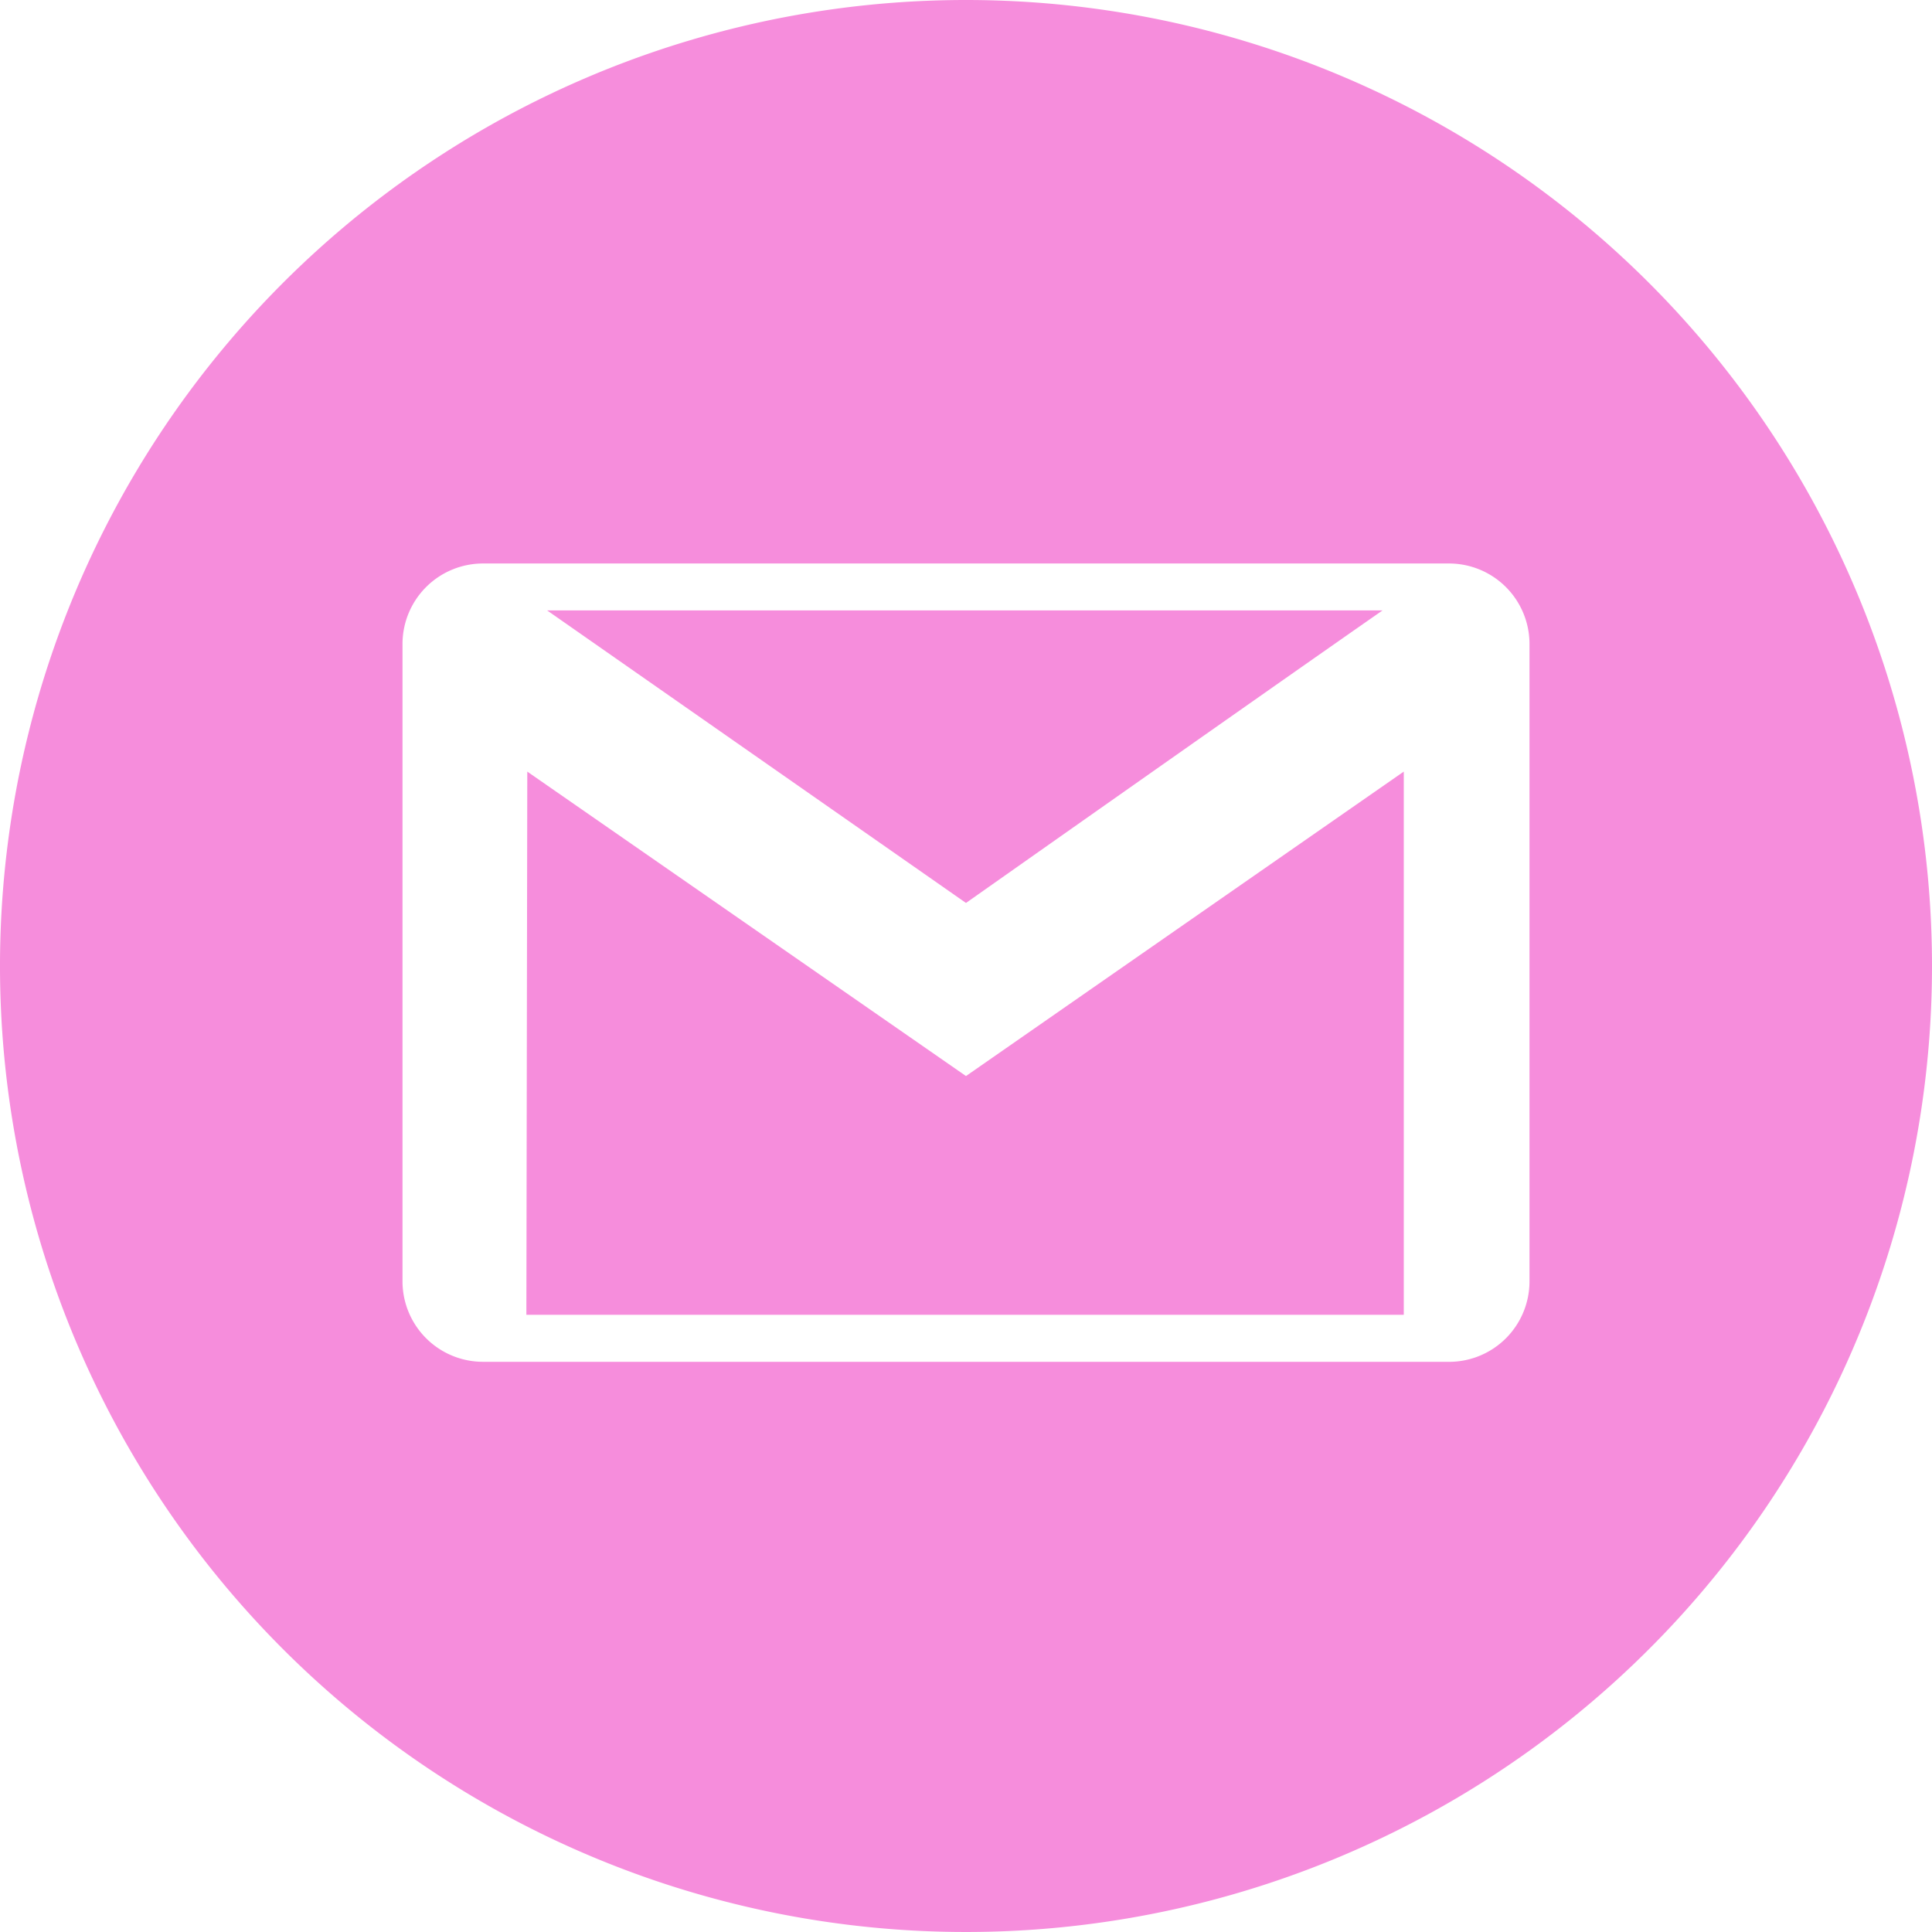 <svg xmlns="http://www.w3.org/2000/svg" width="63.714" height="63.714" viewBox="0 0 63.714 63.714">
  <path id="gmail" d="M31.857,0A31.857,31.857,0,1,0,63.714,31.857,31.859,31.859,0,0,0,31.857,0ZM47.788,44.911a2.653,2.653,0,0,0,2.652-2.652V21.235a2.655,2.655,0,0,0-2.652-2.652H15.926a2.655,2.655,0,0,0-2.652,2.652V42.258a2.655,2.655,0,0,0,2.652,2.652ZM31.857,35.486,17.389,25.446,17.359,43.36H46.294V25.446L31.857,35.486ZM45.593,20.131c-4.054,2.825-13.736,9.647-13.736,9.647L18.044,20.131H45.593Z" fill="#f68ddc" fill-rule="evenodd"/>
</svg>
